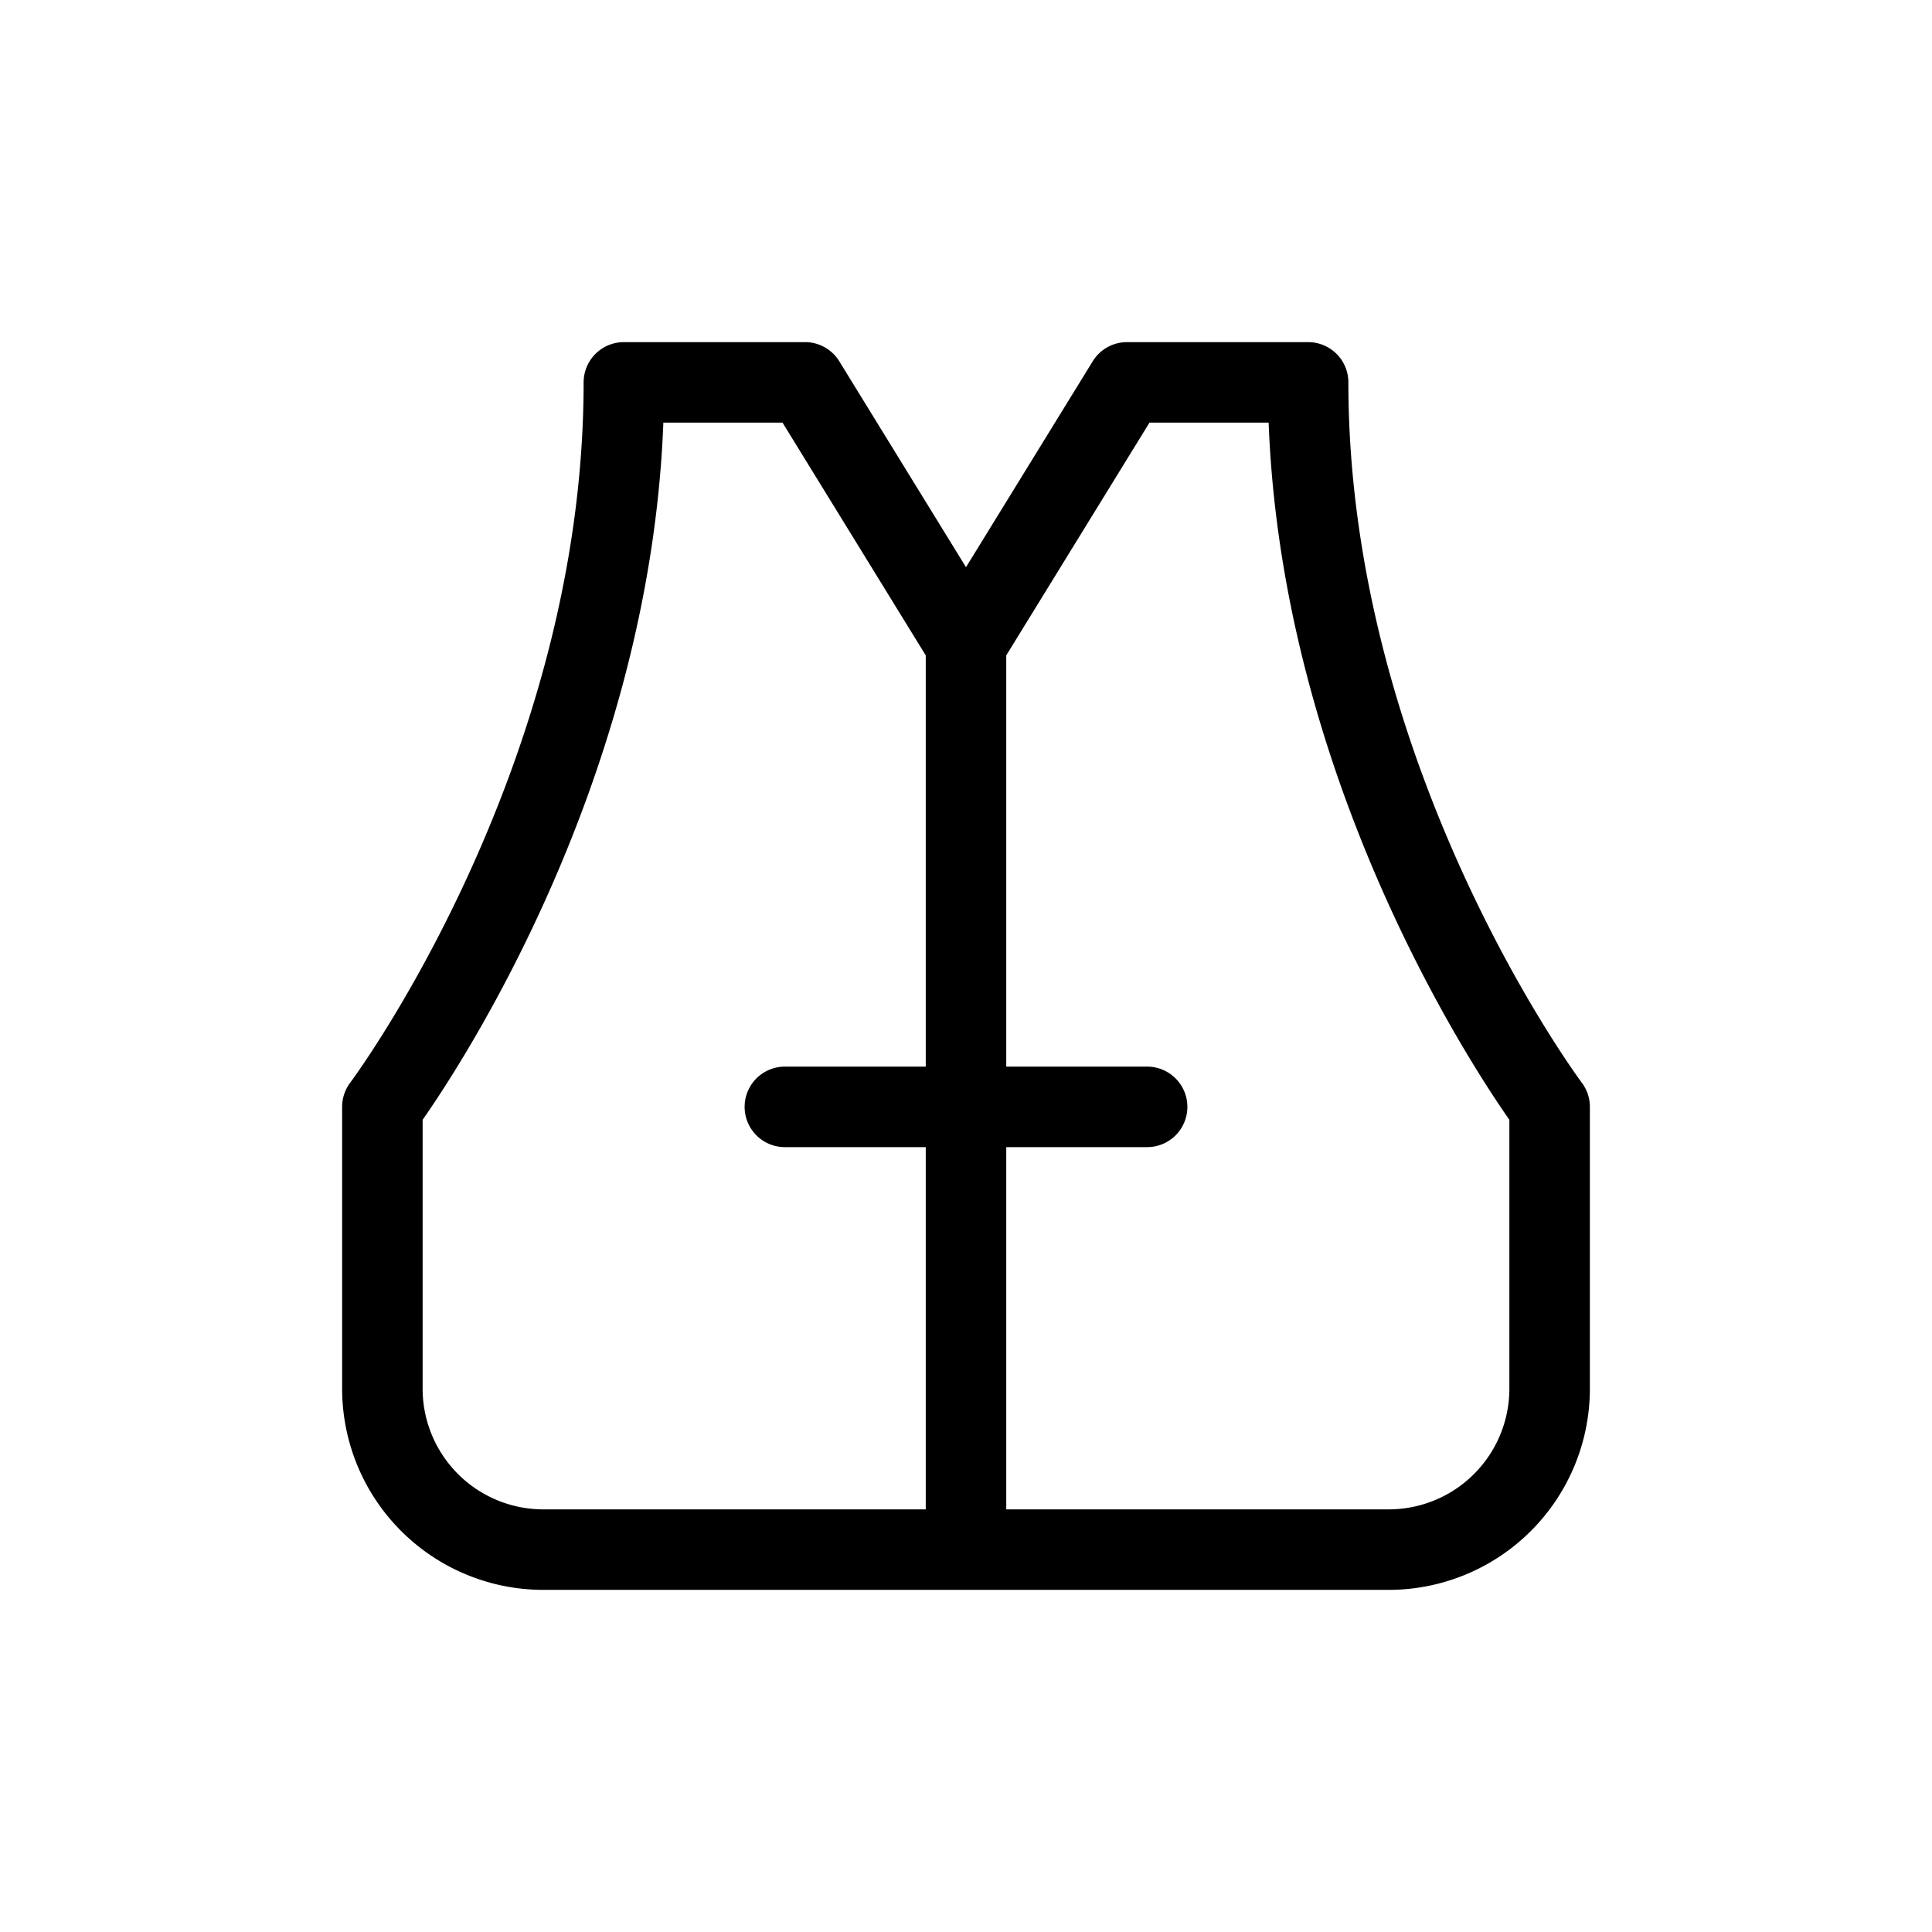 <svg xmlns="http://www.w3.org/2000/svg" width="24" height="24" fill="none" viewBox="0 0 24 24">
  <path stroke="currentColor" stroke-linecap="round" stroke-linejoin="round" d="m12 8-2-3.25H7.75c0 5-3 9-3 9v3.5a2 2 0 0 0 2 2H12M12 8v11.25M12 8l2-3.25h2.25c0 5 3 9 3 9v3.5a2 2 0 0 1-2 2H12m-2.25-5.5h4.5"/>
</svg>
